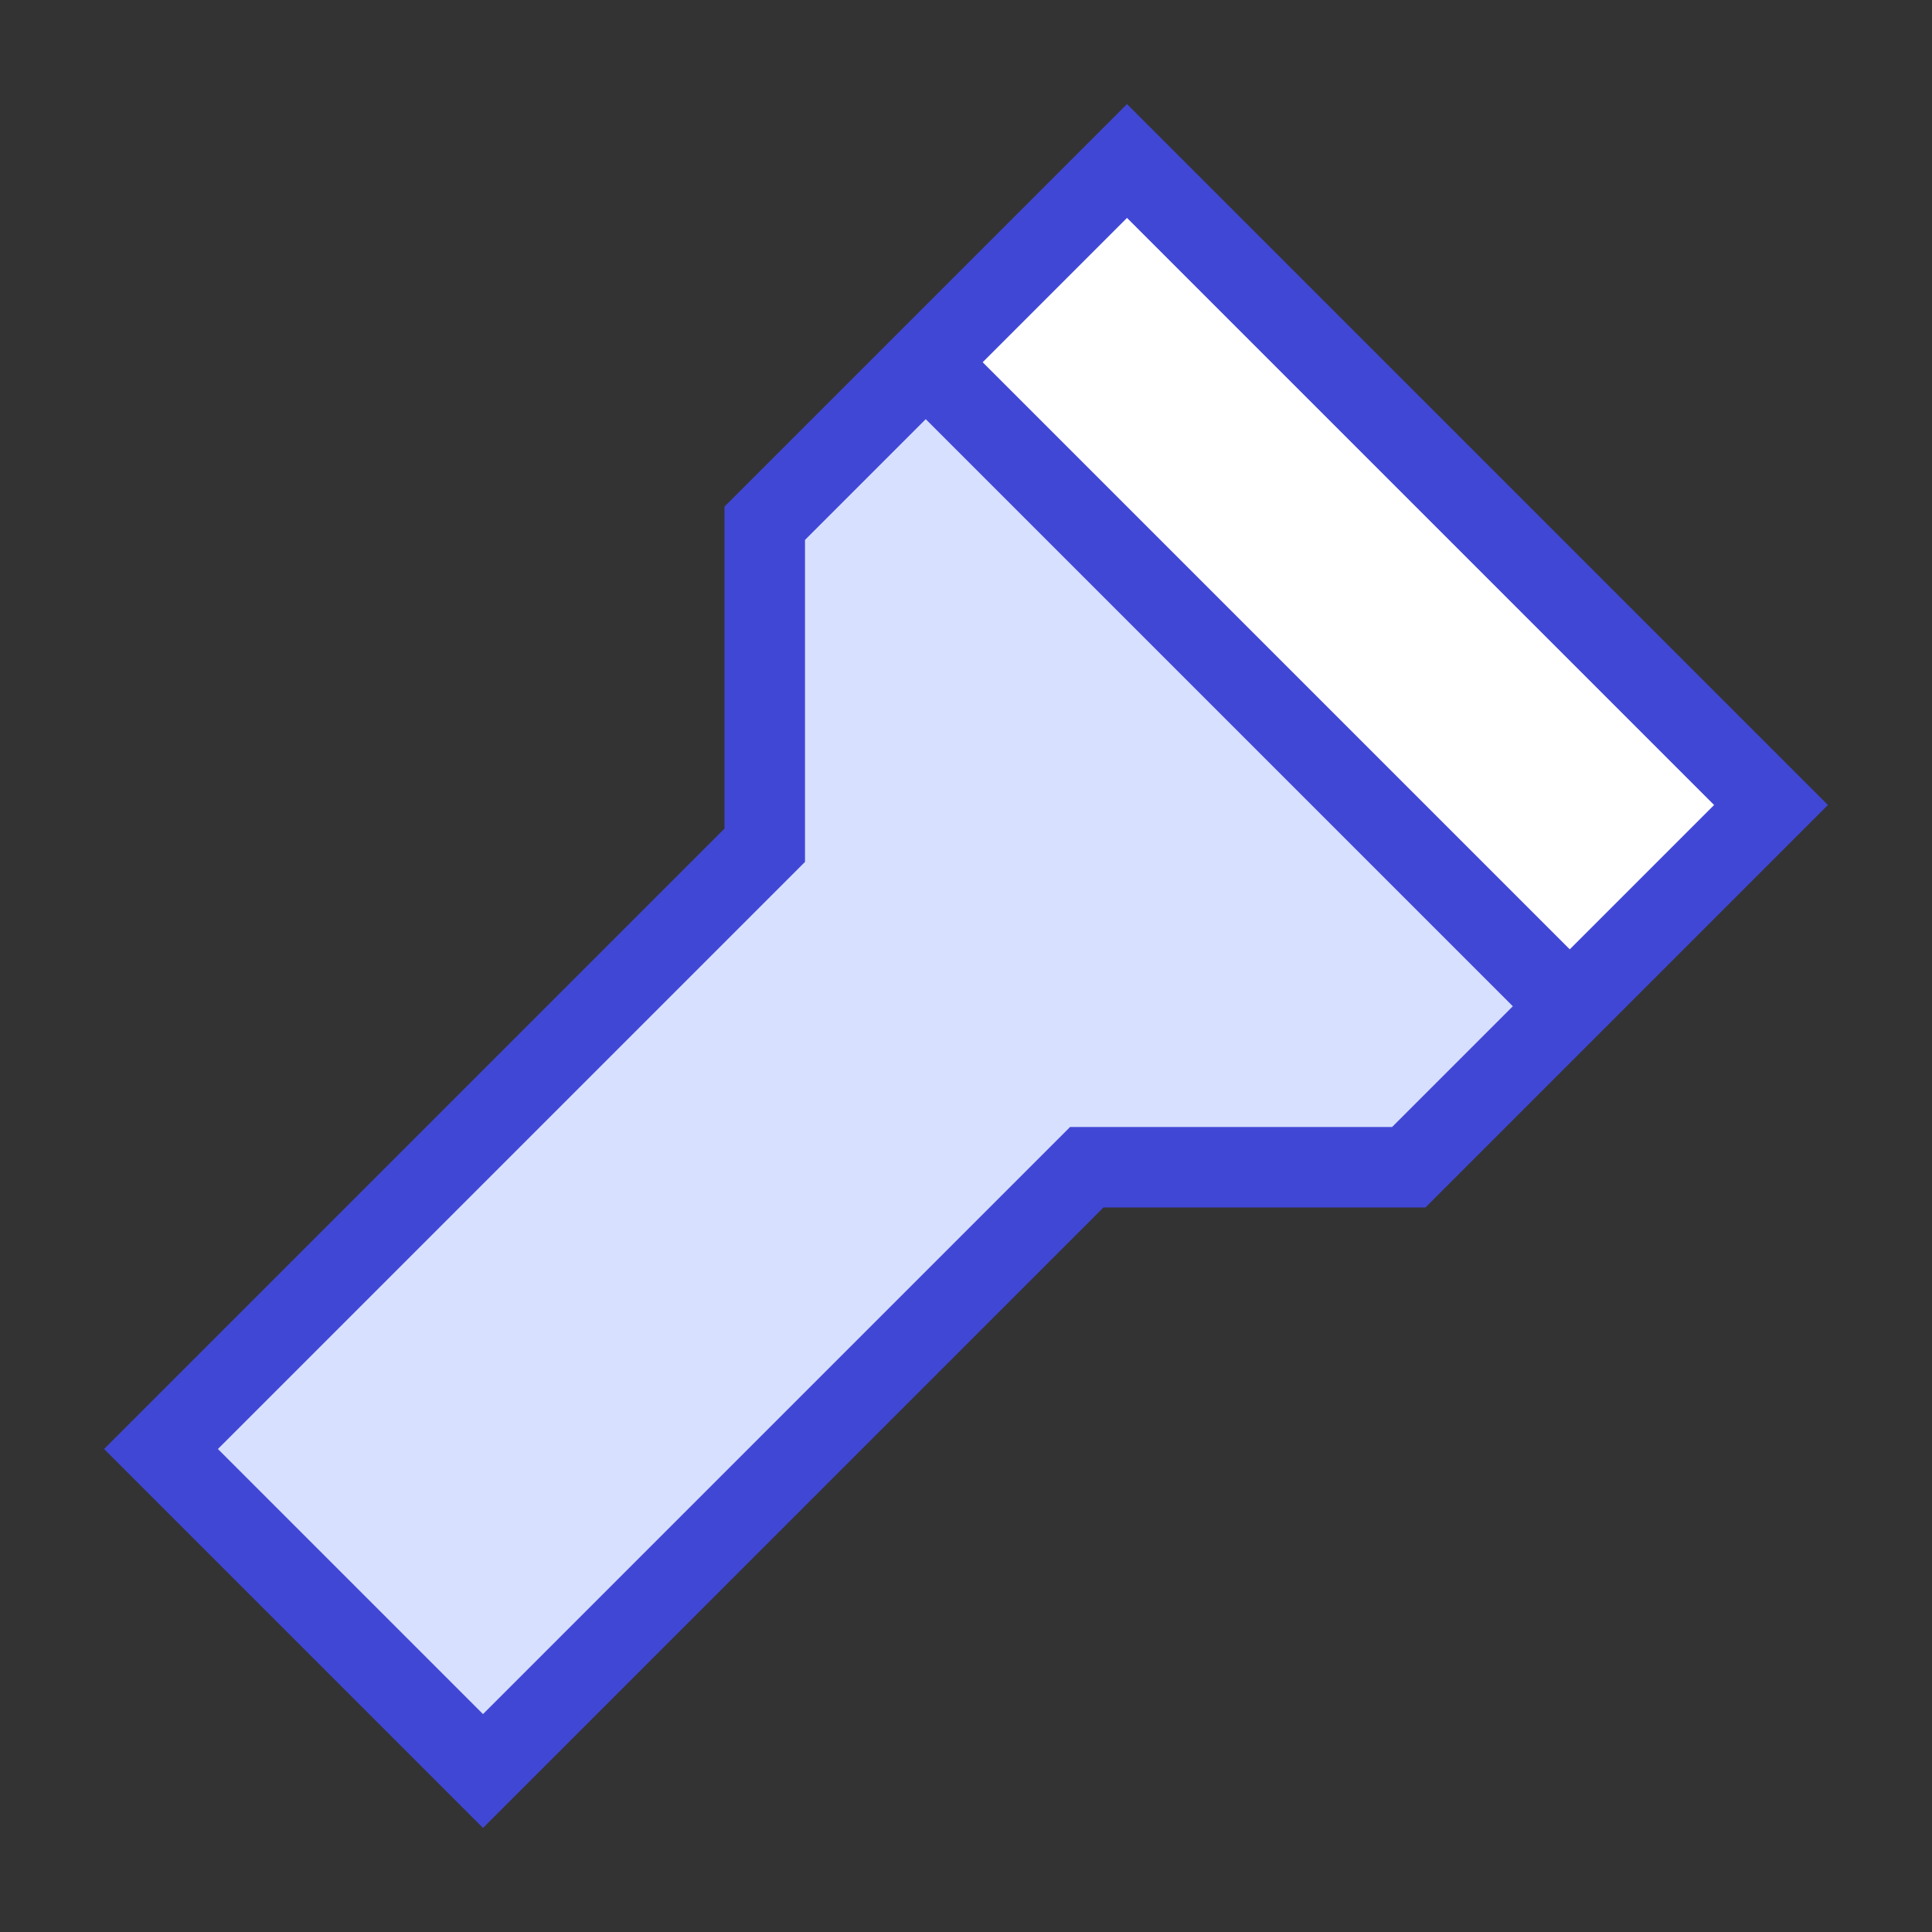 <svg xmlns="http://www.w3.org/2000/svg" fill="none" viewBox="0 0 24 24" id="Flashlight--Streamline-Sharp">
  <rect x="0" y="0" width="24" height="24" fill="#333333" stroke="none"/>
  <desc>
    Flashlight Streamline Icon: https://streamlinehq.com
  </desc>
  <g id="flashlight">
    <path id="Vector 2054" fill="#d7e0ff" d="m6 22 -4 -4 7.5 -7.5v-4l2 -2 8 8 -2 2h-4L6 22Z" stroke-width="1"></path>
    <path id="Vector 2055" fill="#ffffff" d="m19.5 12.5 -8 -8L14 2l8 8 -2.5 2.5Z" stroke-width="1"></path>
    <path id="Vector 2052" stroke="#4147d5" d="m6 22 -4 -4 7.5 -7.5v-4L14 2l8 8 -4.5 4.5h-4L6 22Z" stroke-width="1"></path>
    <path id="Vector 2053" stroke="#4147d5" d="m11.5 4.5 8 8" stroke-width="1"></path>
  </g>
</svg>